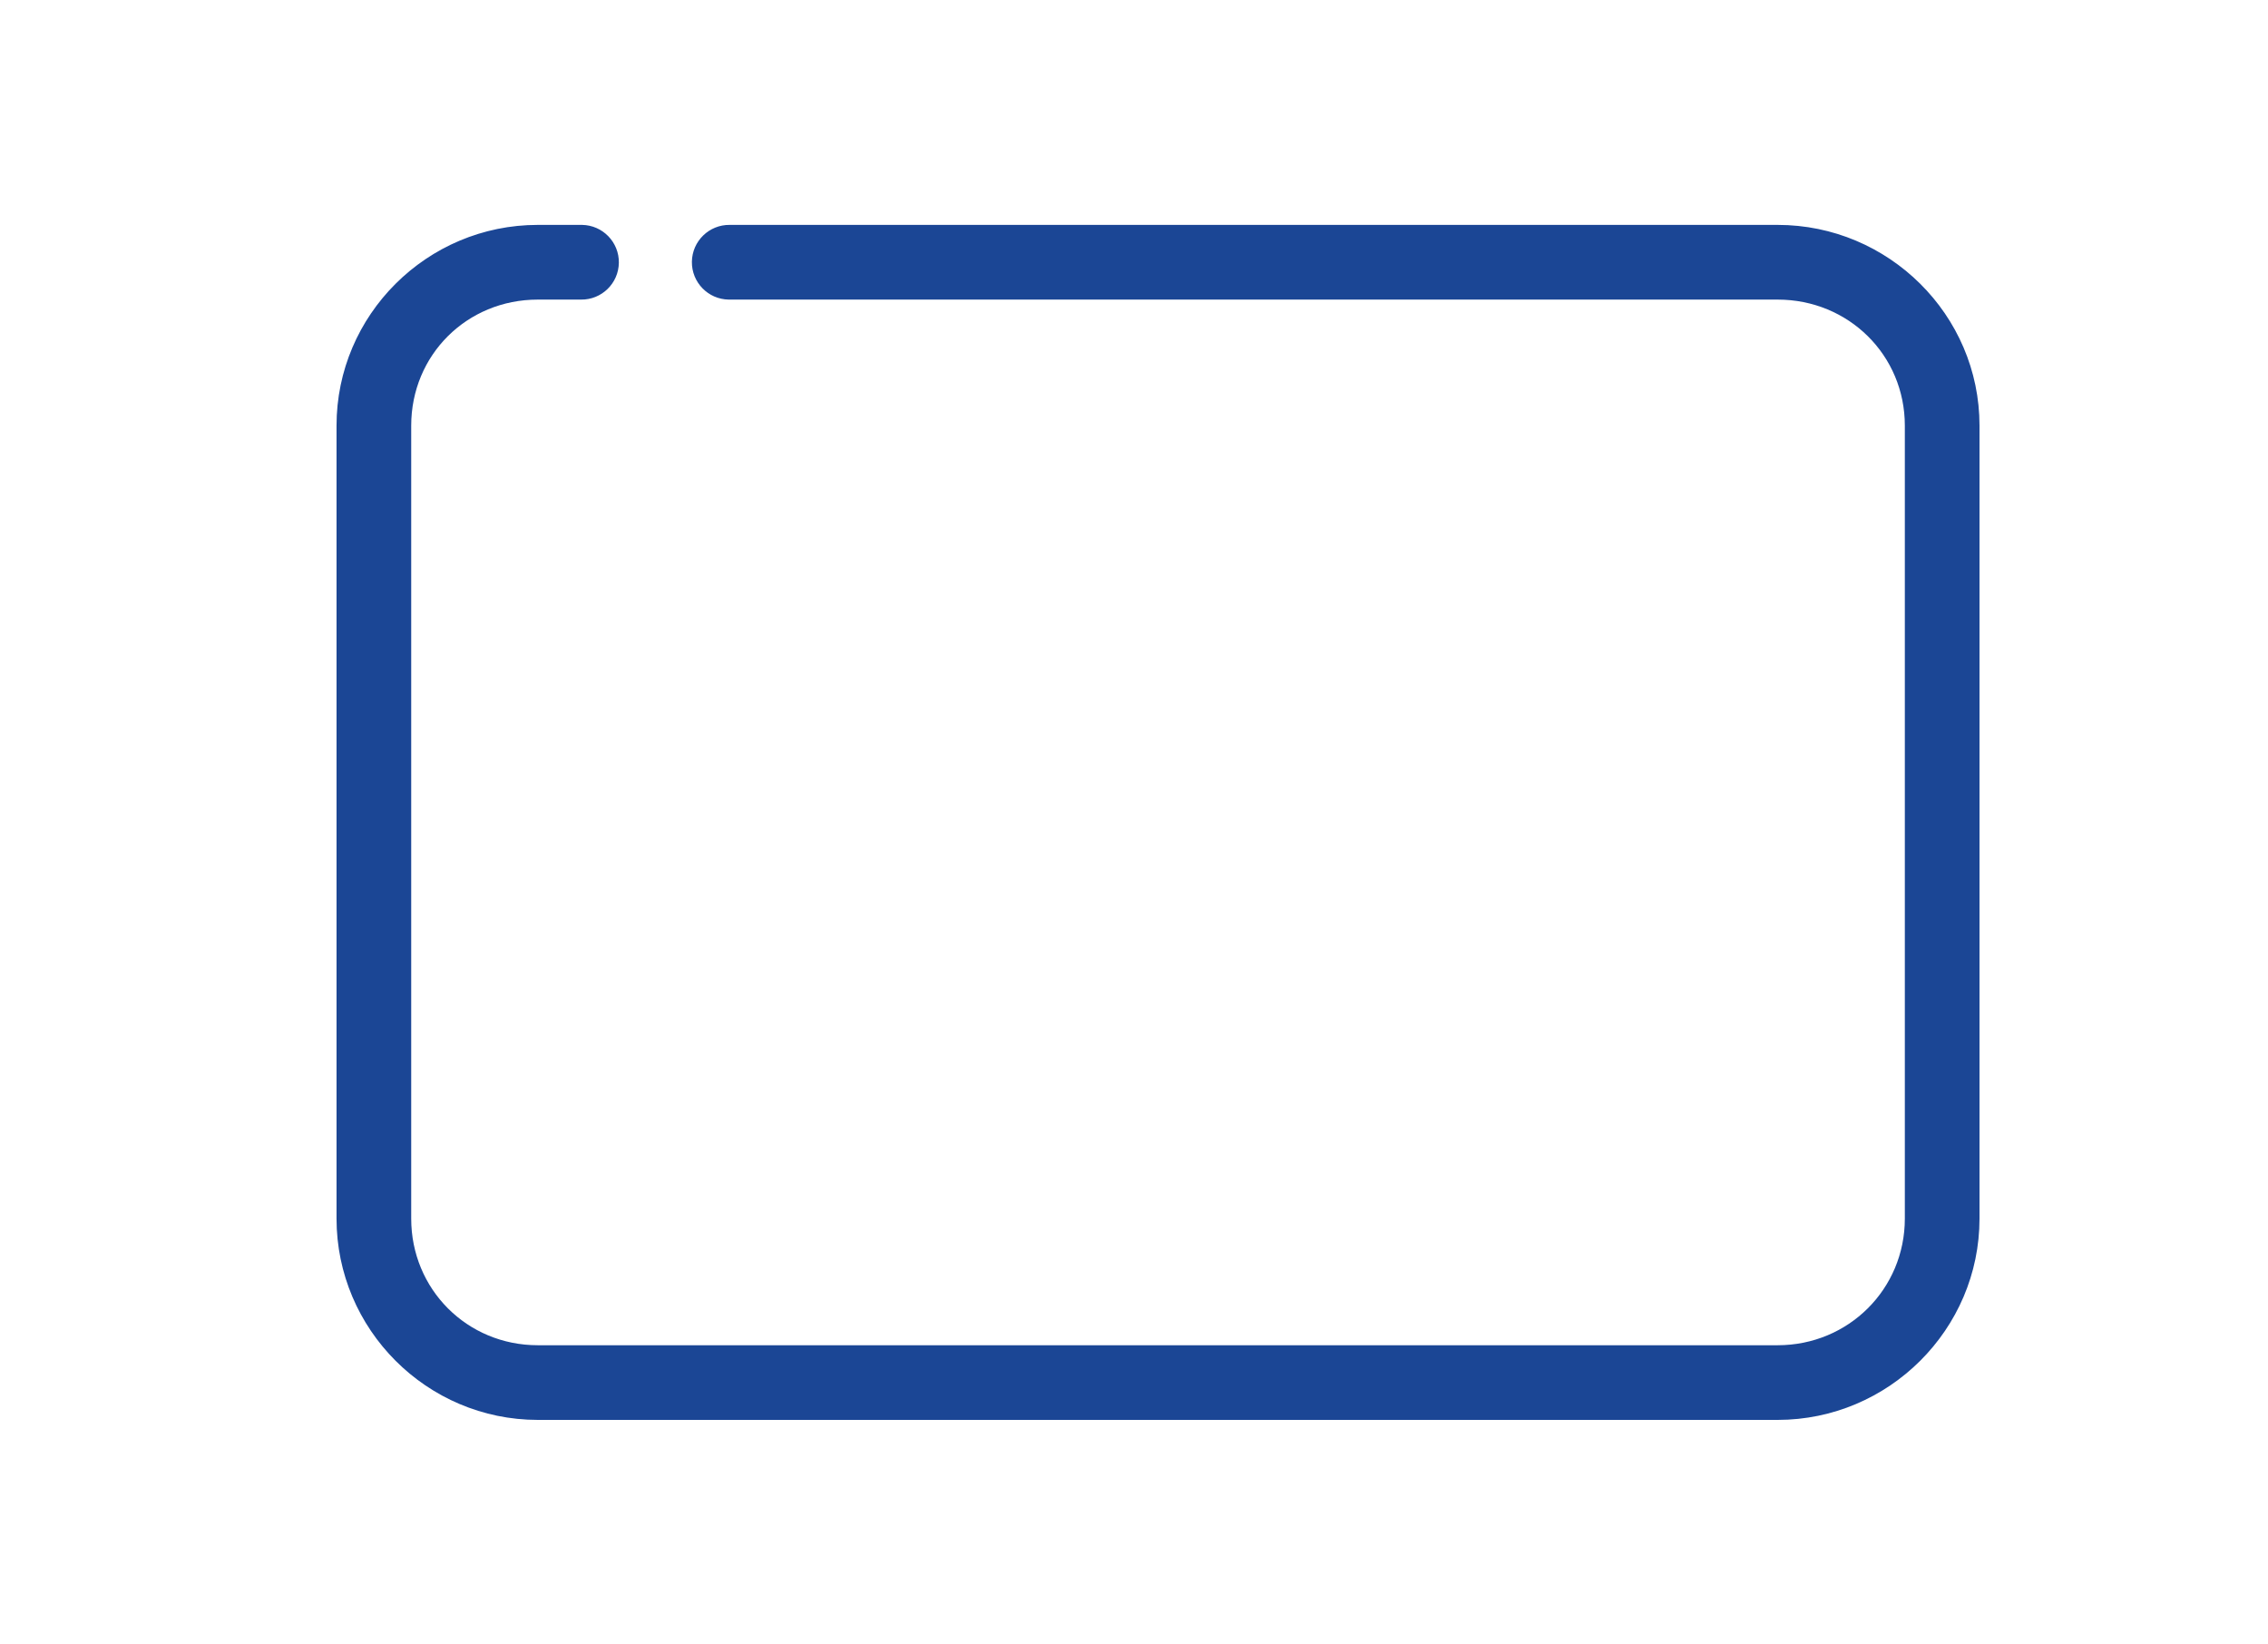 <?xml version="1.0" encoding="iso-8859-1"?>
<!-- Generator: Adobe Illustrator 19.0.0, SVG Export Plug-In . SVG Version: 6.00 Build 0)  -->
<svg version="1.1" id="Layer_1" xmlns="http://www.w3.org/2000/svg" xmlns:xlink="http://www.w3.org/1999/xlink" x="0px" y="0px"
	 viewBox="0 0 120 87" style="enable-background:new 0 0 120 87;" xml:space="preserve">
<g id="XMLID_2_" transform="translate(0,-952.362)">
	<path id="XMLID_4_" style="fill:#1B4695;" d="M28.456,964.26c-5.865,0-10.65,4.764-10.65,10.619v41.953
		c0,5.855,4.778,10.65,10.65,10.65h65.599c5.872,0,10.681-4.788,10.681-10.65v-41.953c0-5.862-4.816-10.619-10.681-10.619H38.612
		c-1.091-0.015-1.988,0.857-2.004,1.948c-0.015,1.091,0.857,1.988,1.948,2.004c0.019,0,0.037,0,0.056,0h55.443
		c3.757,0,6.73,2.944,6.73,6.668v41.953c0,3.724-2.98,6.699-6.73,6.699H28.456c-3.75,0-6.699-2.968-6.699-6.699v-41.953
		c0-3.731,2.942-6.668,6.699-6.668h2.284c1.091,0.015,1.988-0.857,2.004-1.948c0.015-1.091-0.857-1.988-1.948-2.004
		c-0.019,0-0.037,0-0.056,0H28.456z"/>
</g>
</svg>
